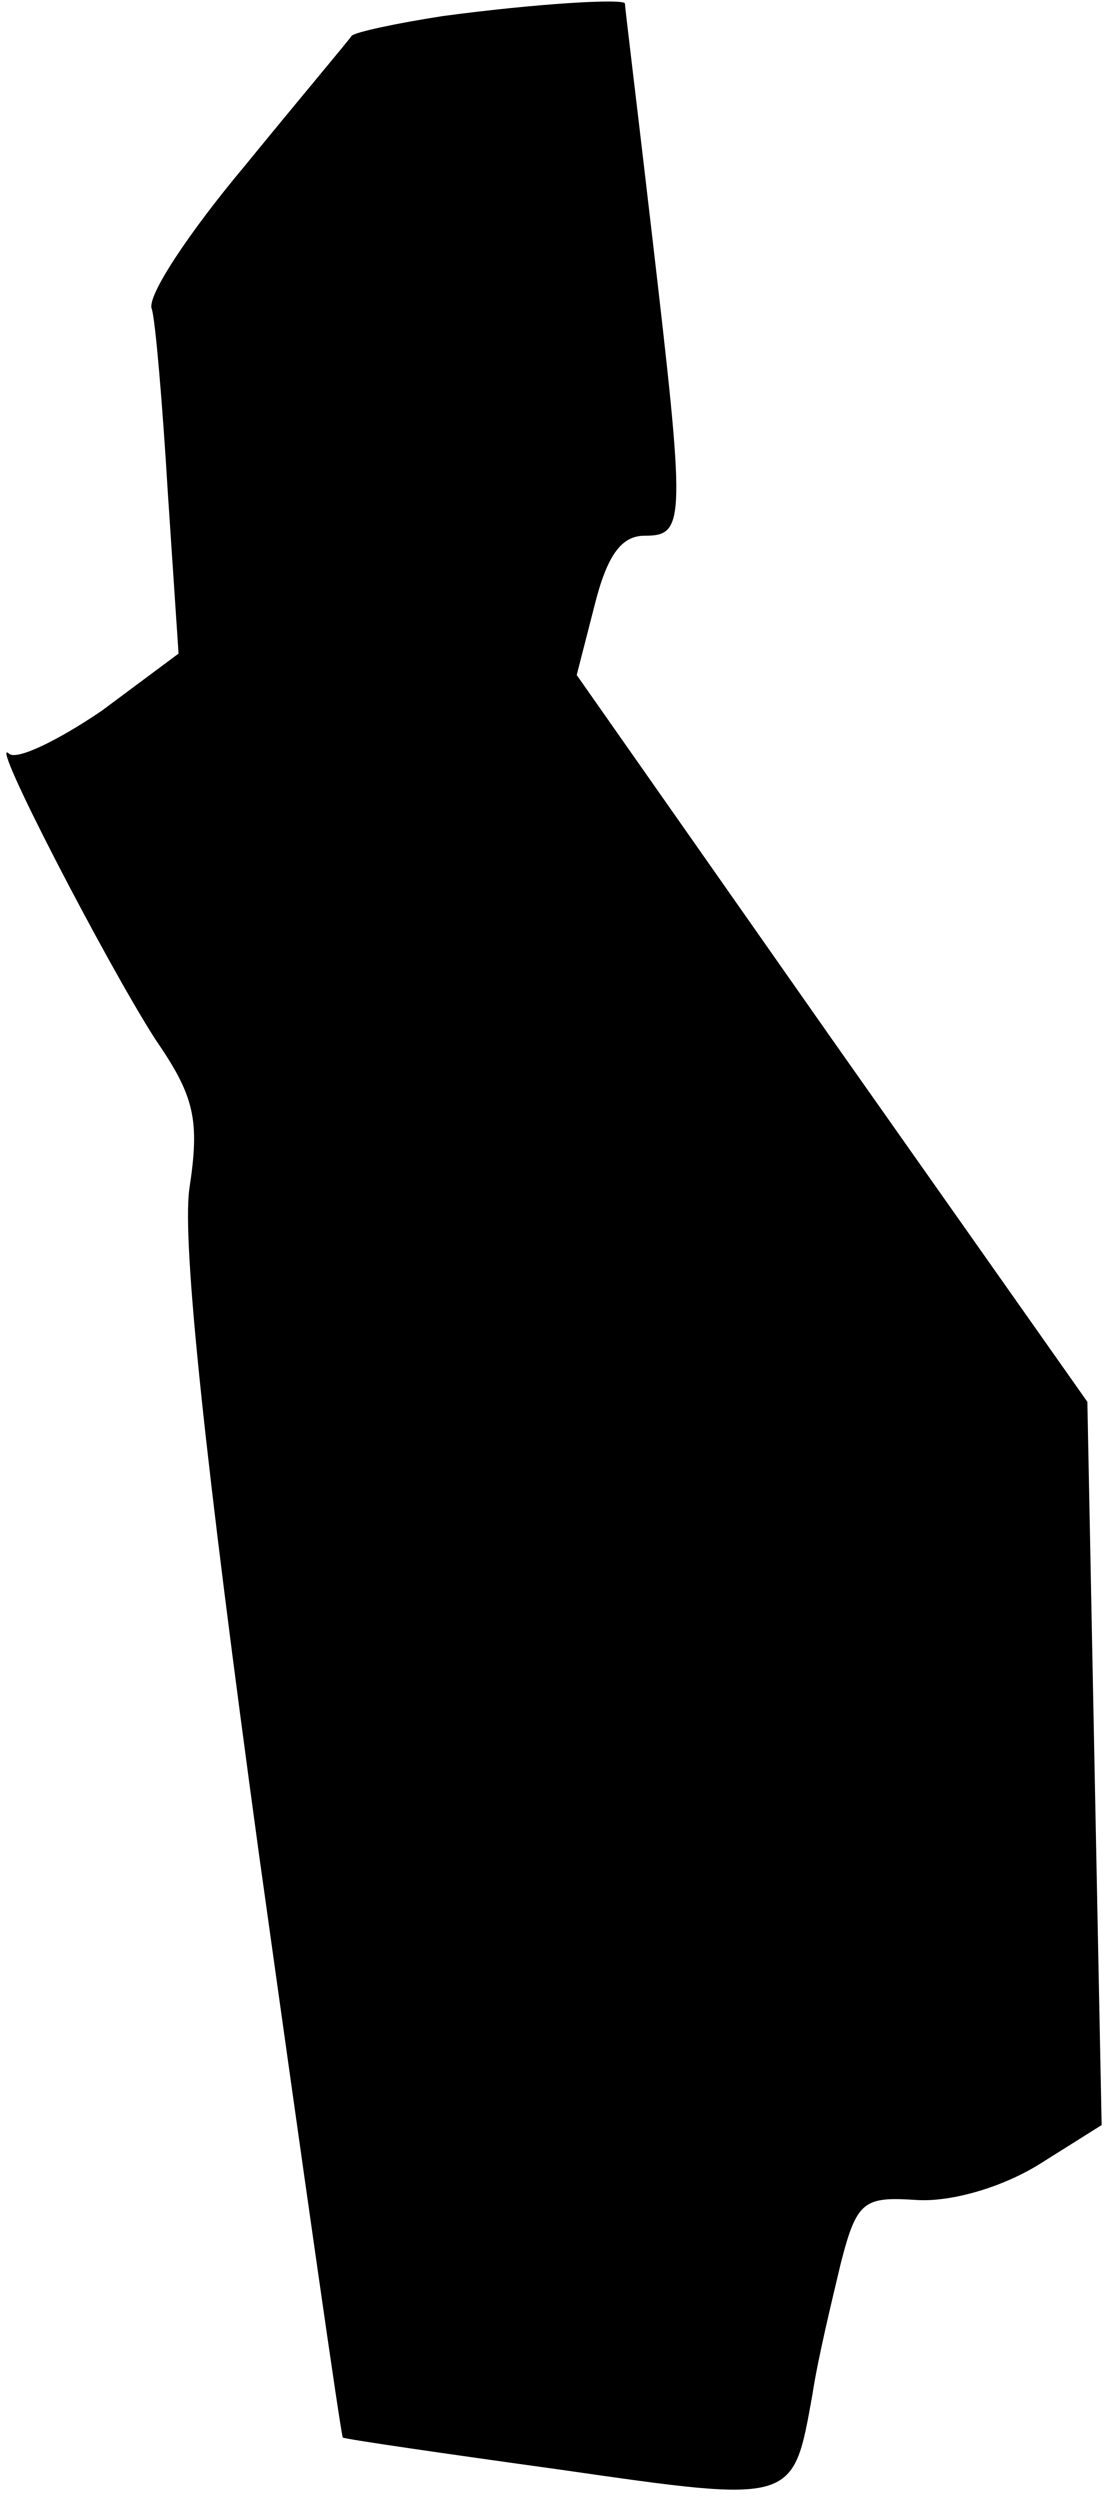 <?xml version="1.0" standalone="no"?>
<!DOCTYPE svg PUBLIC "-//W3C//DTD SVG 20010904//EN"
 "http://www.w3.org/TR/2001/REC-SVG-20010904/DTD/svg10.dtd">
<svg version="1.0" xmlns="http://www.w3.org/2000/svg"
 width="62pt" height="140pt" viewBox="0 0 62 140"
 preserveAspectRatio="xMidYMid meet">
<g transform="translate(0,140) scale(0.1,-0.1)"
fill="#000000" stroke="none">
<path fill="#000000" stroke="none" d="M248 1391 c-26 -4 -49 -9 -51 -11 -2
-3 -29 -35 -60 -73 -31 -37 -55 -73 -52 -80 2 -6 6 -53 9 -103 l6 -90 -43 -32
c-25 -17 -48 -28 -52 -24 -12 11 55 -118 82 -160 22 -32 25 -45 19 -84 -4 -31
9 -153 39 -372 25 -179 46 -326 47 -327 2 -1 57 -9 122 -18 132 -19 130 -19
141 42 3 20 11 53 16 74 9 35 13 37 43 35 19 -1 47 7 68 20 l35 22 -4 202 -4
203 -143 203 -143 204 10 39 c7 28 15 39 28 39 23 0 23 7 4 170 -8 69 -15 126
-15 128 0 3 -50 0 -102 -7z"/>
</g>
</svg>
